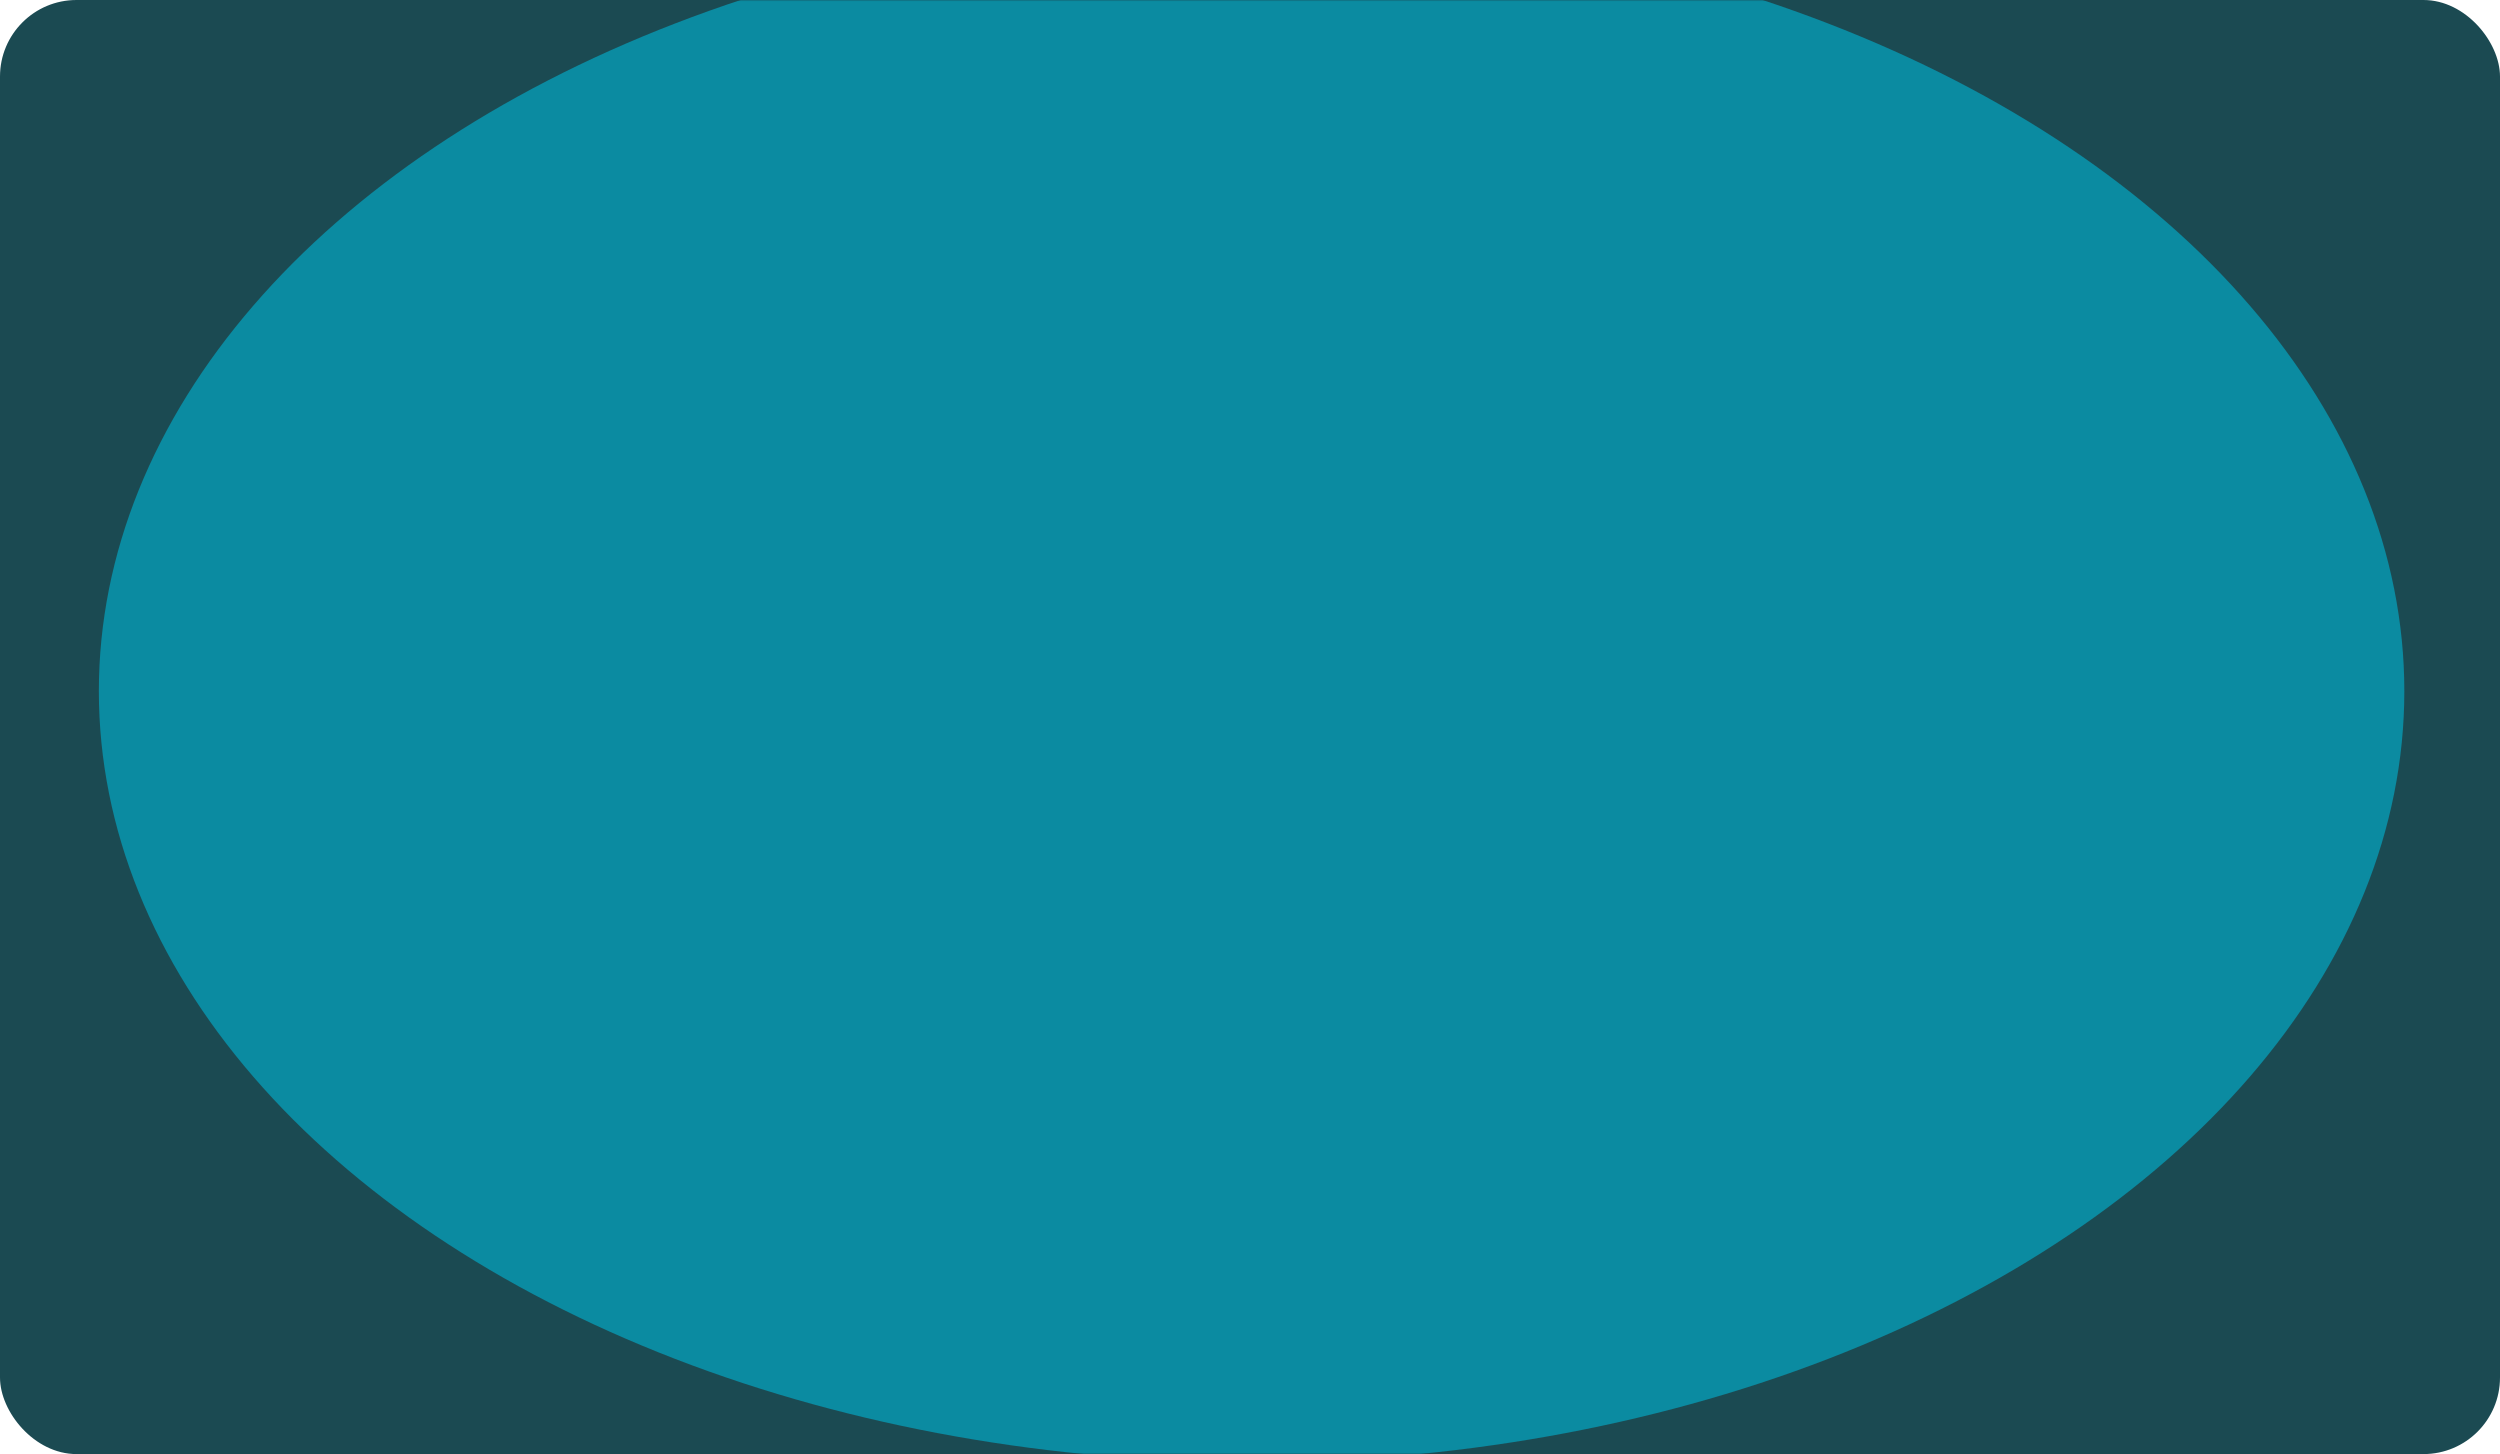 <svg width="784" height="456" viewBox="0 0 784 456" fill="none" xmlns="http://www.w3.org/2000/svg">
<rect width="784" height="456" rx="24" fill="#1B4A52"/>
<mask id="mask0_4520_28693" style="mask-type:alpha" maskUnits="userSpaceOnUse" x="0" y="0" width="784" height="456">
<rect width="784" height="456" rx="24" fill="#1B4A52"/>
</mask>
<g mask="url(#mask0_4520_28693)">
<g opacity="0.6" filter="url(#filter0_f_4520_28693)">
<ellipse cx="392.5" cy="216.755" rx="361.5" ry="241.809" fill="#00B5D5"/>
</g>
</g>
<defs>
<filter id="filter0_f_4520_28693" x="-269" y="-325.055" width="1323" height="1083.62" filterUnits="userSpaceOnUse" color-interpolation-filters="sRGB">
<feFlood flood-opacity="0" result="BackgroundImageFix"/>
<feBlend mode="normal" in="SourceGraphic" in2="BackgroundImageFix" result="shape"/>
<feGaussianBlur stdDeviation="150" result="effect1_foregroundBlur_4520_28693"/>
</filter>
</defs>
</svg>
